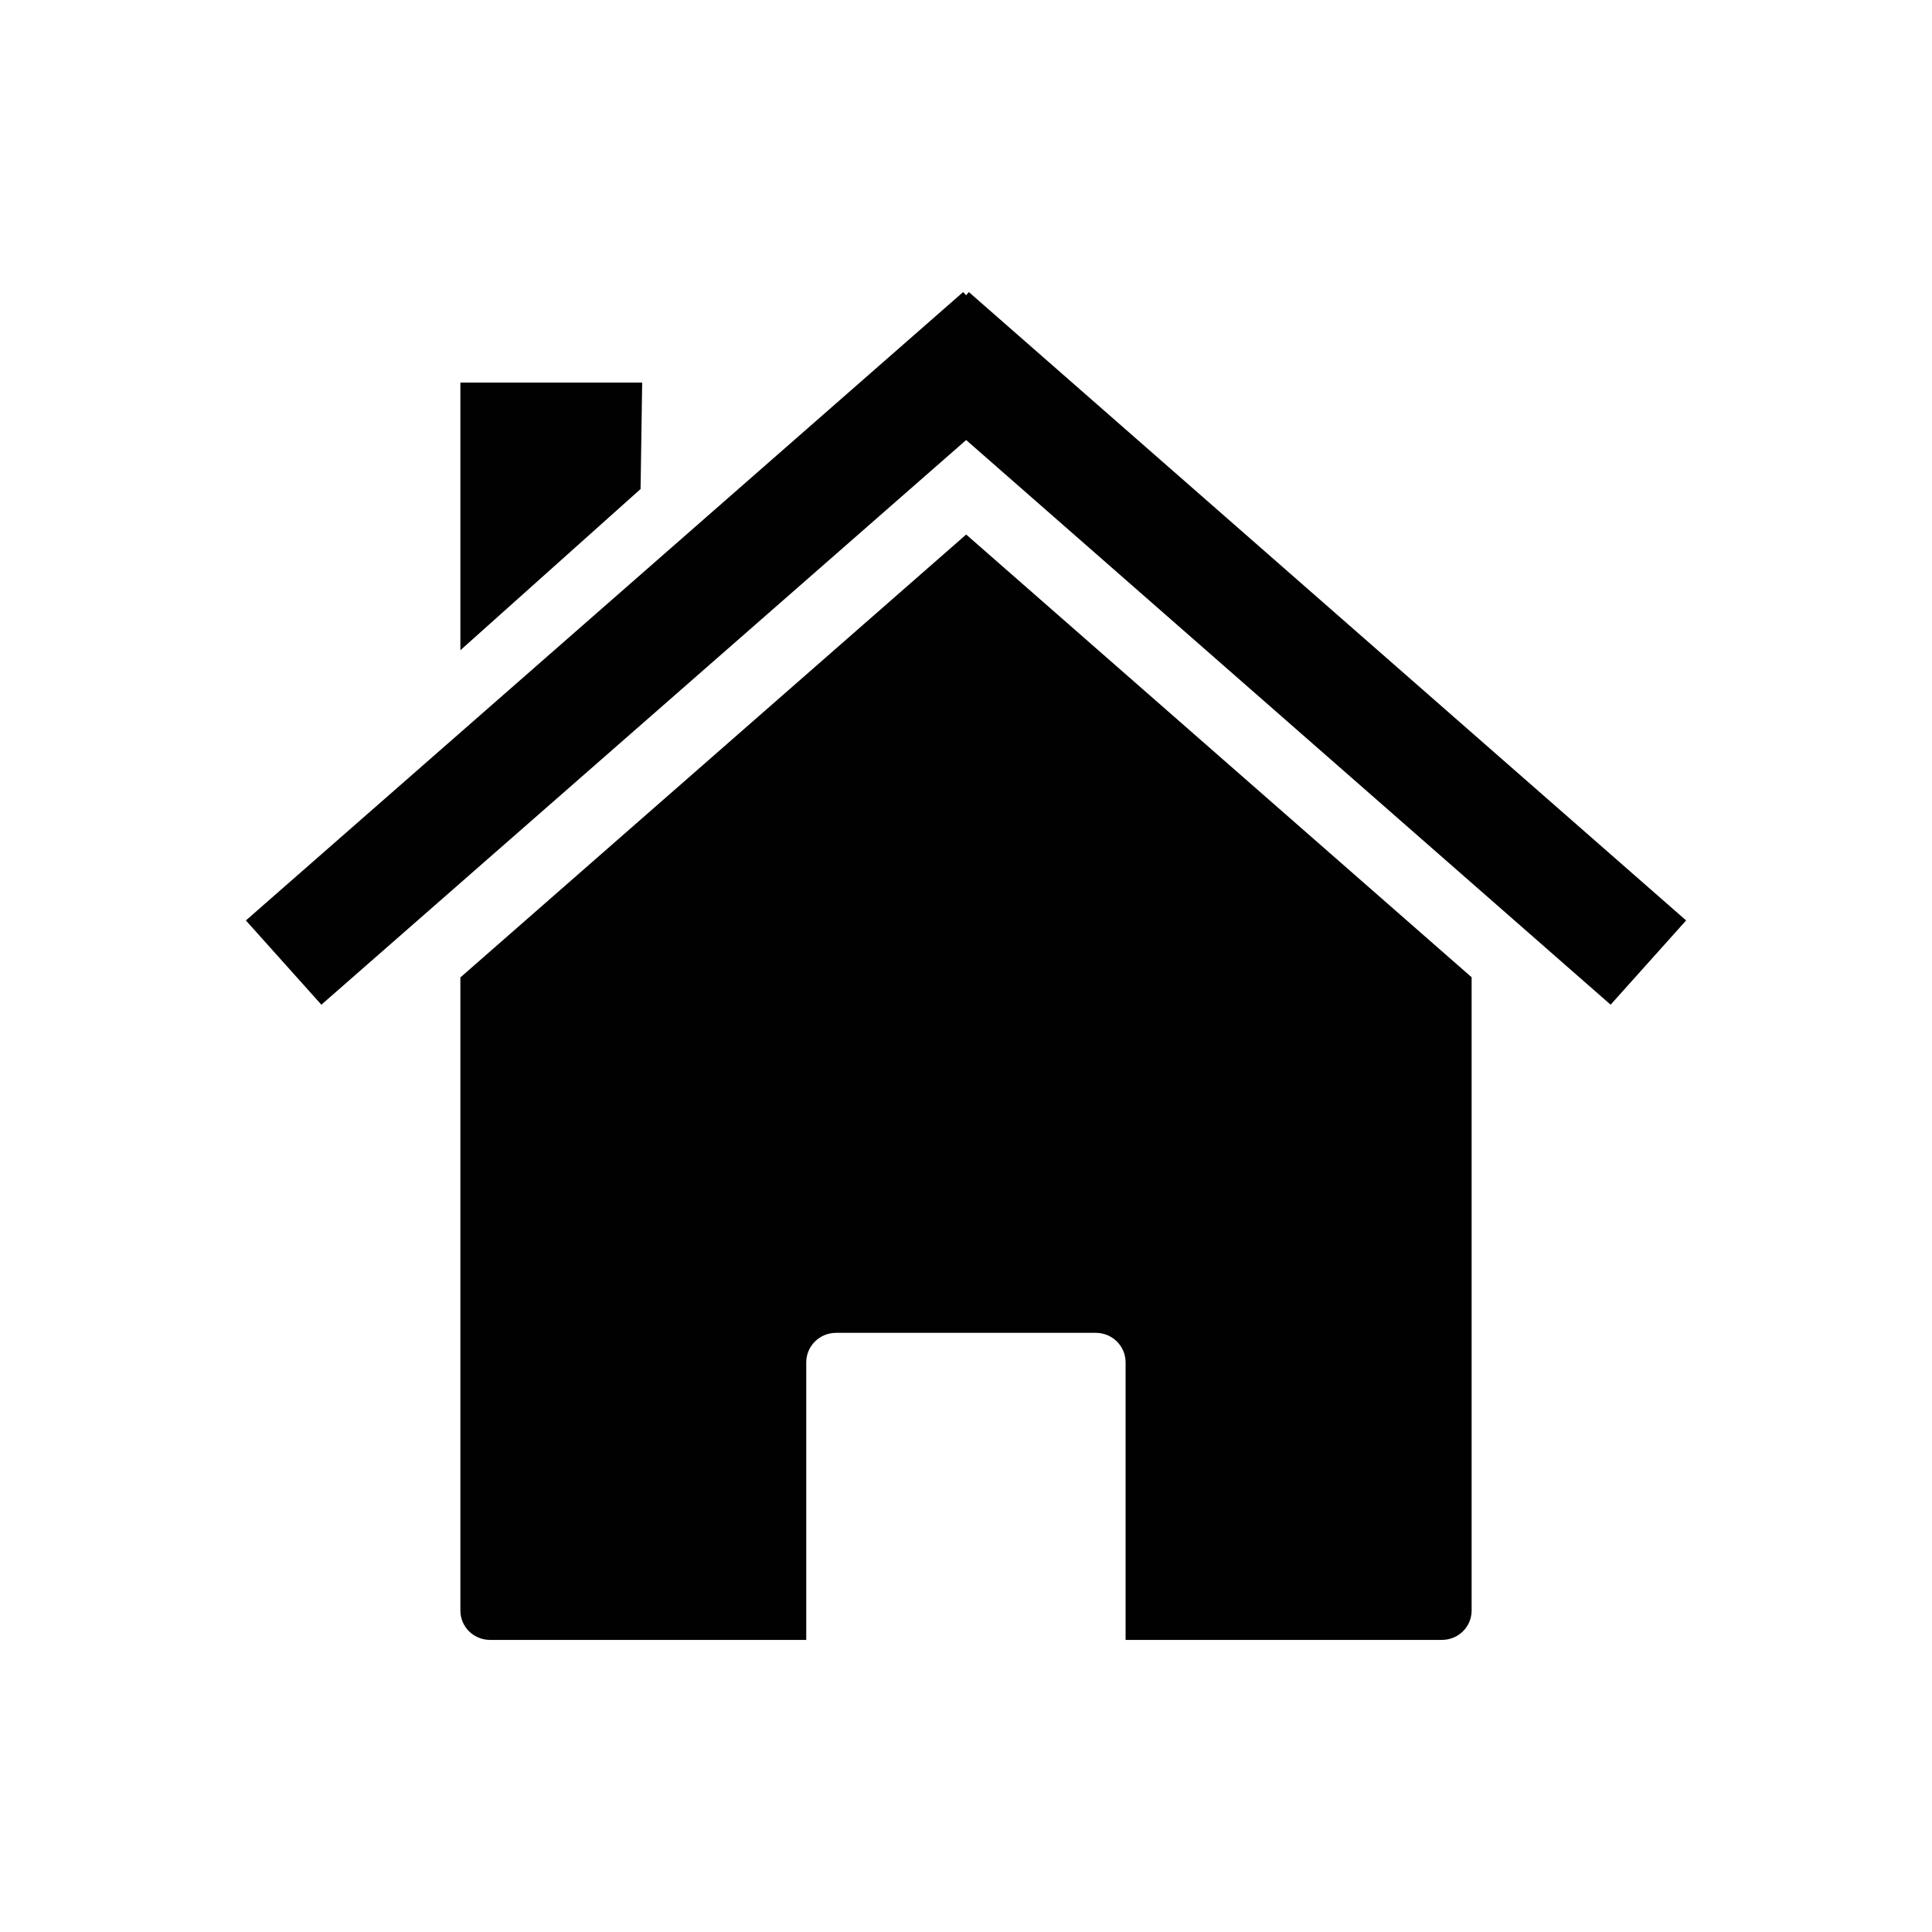 <?xml version="1.0" encoding="UTF-8"?>
<svg id="Layer_1" data-name="Layer 1" xmlns="http://www.w3.org/2000/svg" viewBox="0 0 1000 1000">
  <defs>
    <style>
      .cls-1 {
        fill: #010101;
        stroke-width: 0px;
      }
    </style>
  </defs>
  <path class="cls-1" d="m238.29,505.91v327.71c0,8.43,6.86,15.2,15.45,15.2h163.57v-143.66c0-8.43,6.86-15.28,15.45-15.28h134.4c8.59,0,15.45,6.86,15.45,15.28v143.66h163.65c8.59,0,15.45-6.77,15.45-15.2v-327.79l-261.62-229.16-261.79,229.24Z"/>
  <polygon class="cls-1" points="501.49 151.18 500.08 152.83 498.51 151.18 127.27 476.42 166.34 520.03 500.08 227.76 833.66 520.03 872.73 476.42 501.49 151.18"/>
  <polygon class="cls-1" points="332.39 198.02 238.29 198.02 238.29 336.56 331.56 253.12 332.39 198.02"/>
</svg>